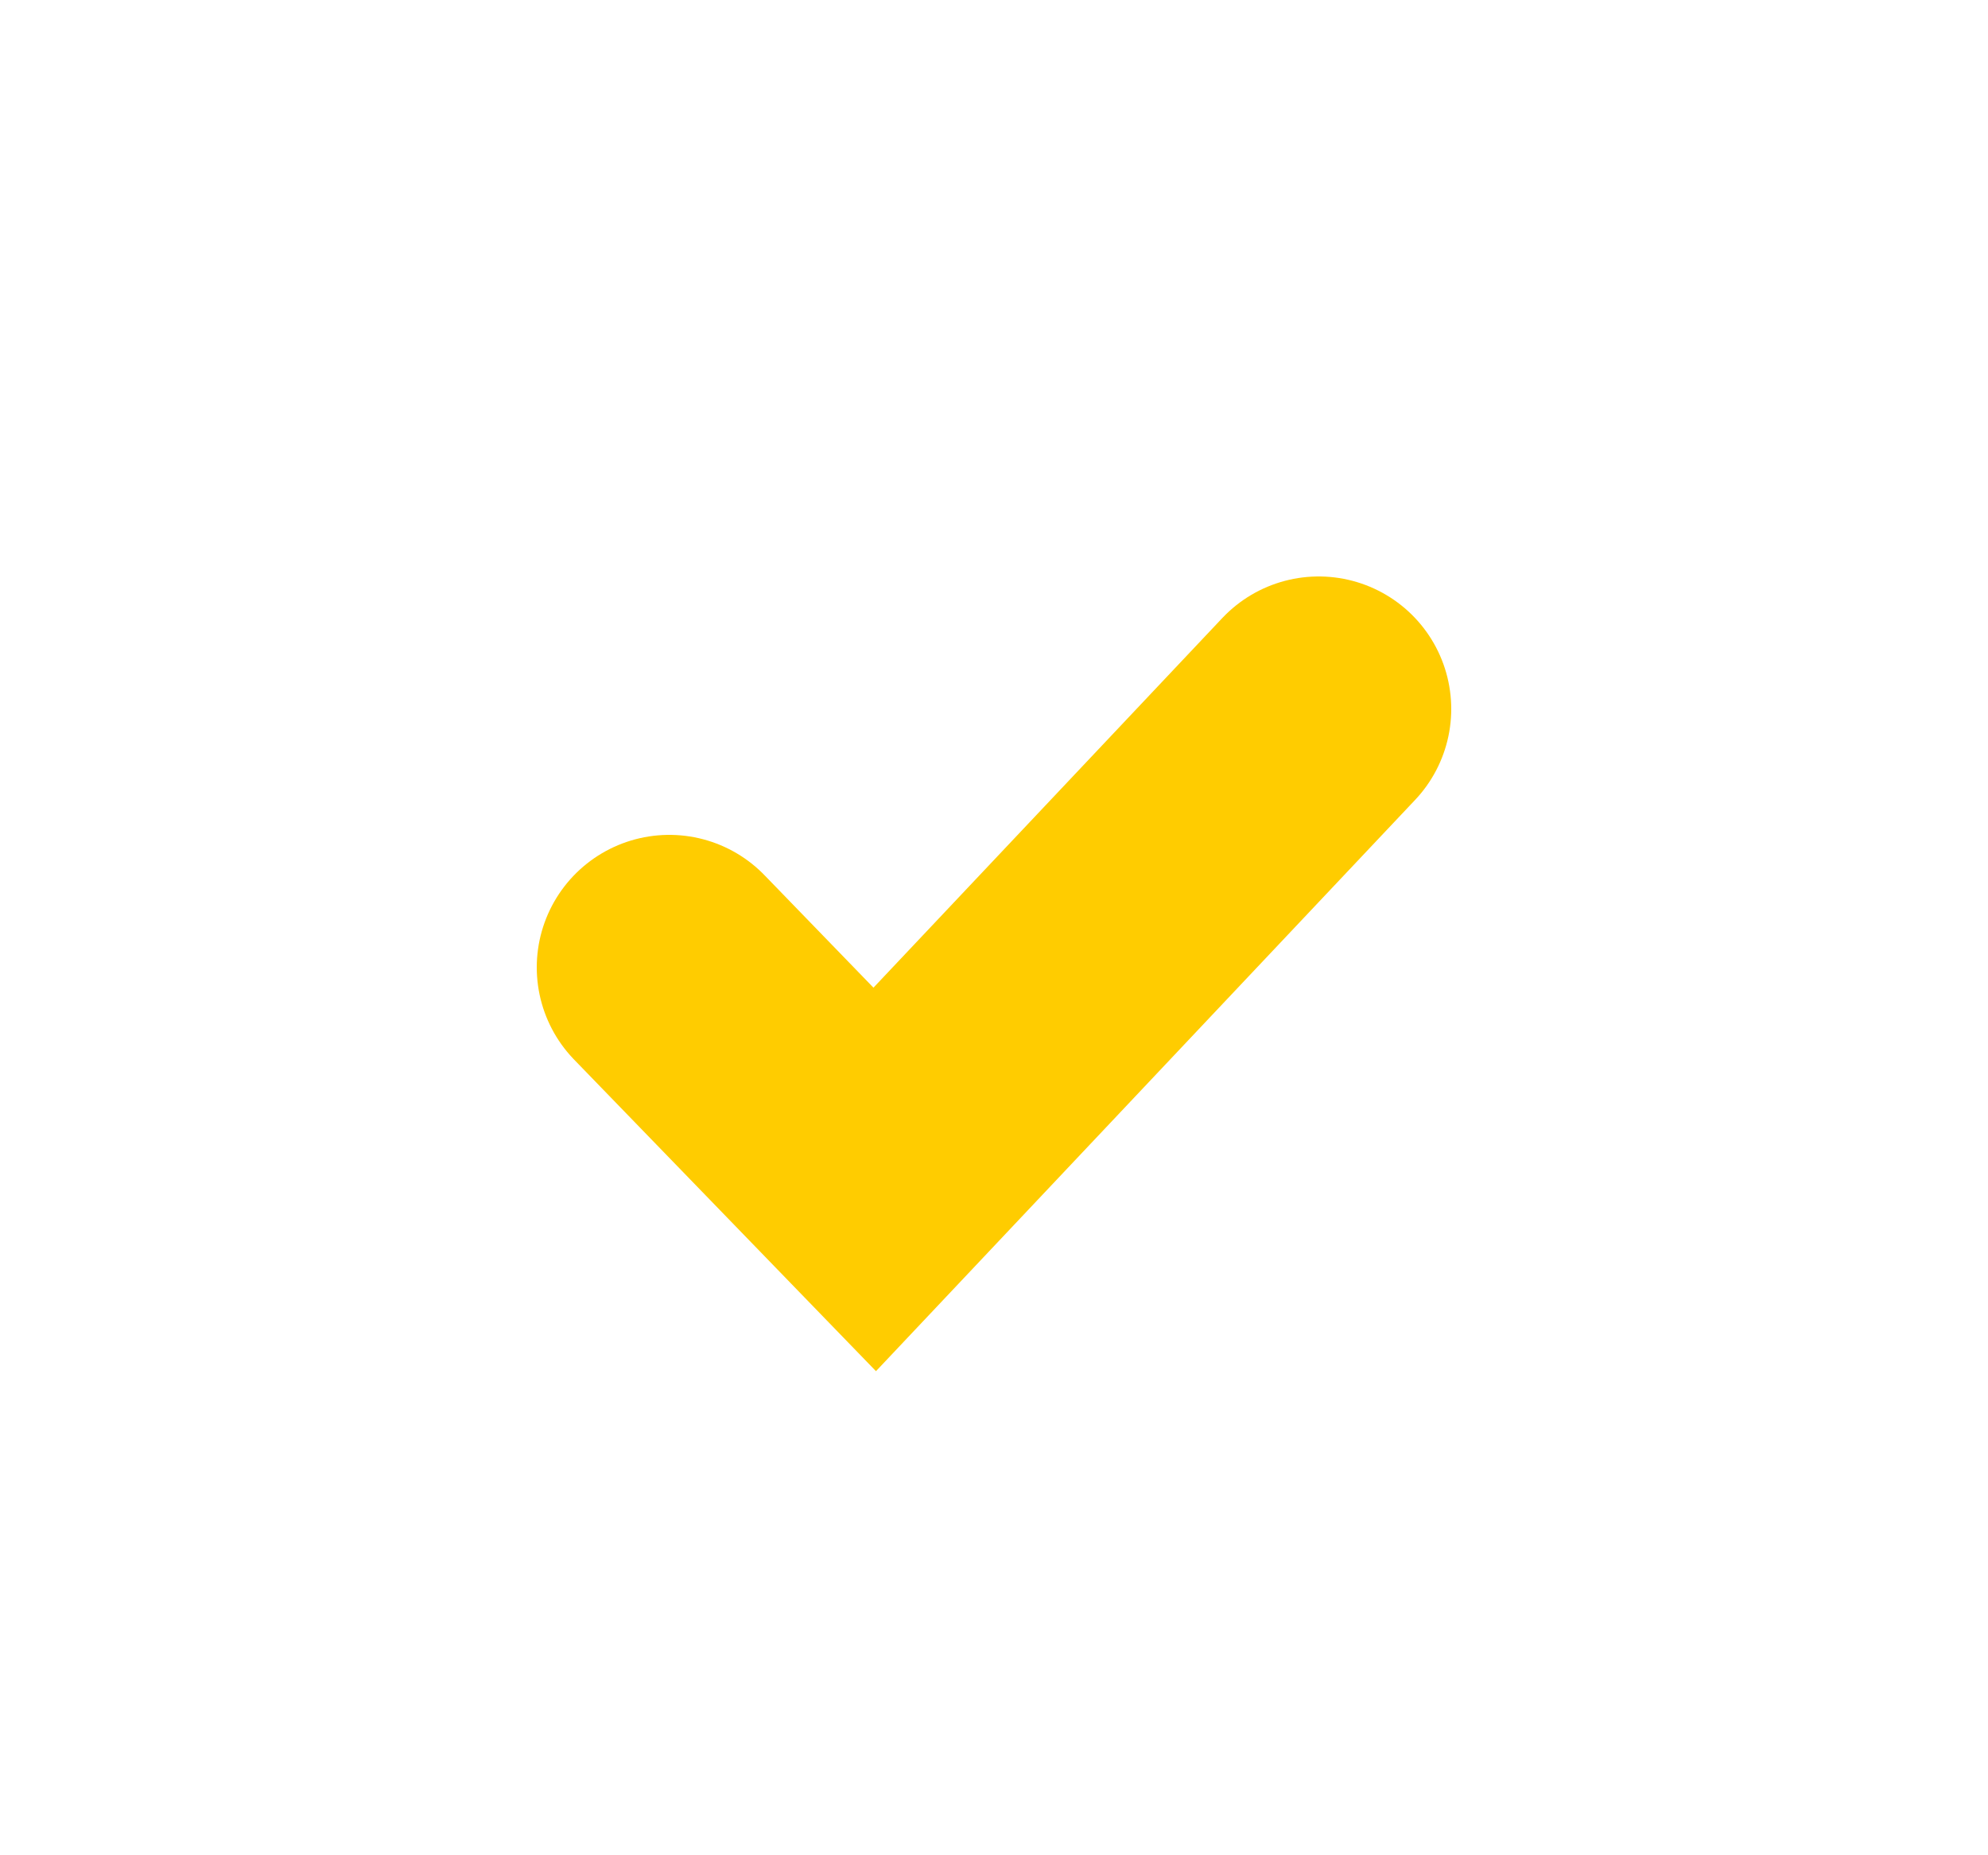 <svg version="1.2" xmlns="http://www.w3.org/2000/svg" viewBox="0 0 30 28" width="30" height="28"><defs><clipPath clipPathUnits="userSpaceOnUse" id="cp1"><path d="m-114-1106h960v1485h-960z"/></clipPath></defs><style>.A{fill:none;stroke:#fc0;stroke-linecap:round;stroke-width:4}</style><g clip-path="url(#cp1)"><path class="A" d="m19.9 10.7l-6.7 7.1l-3.1-3.2"/></g></svg>